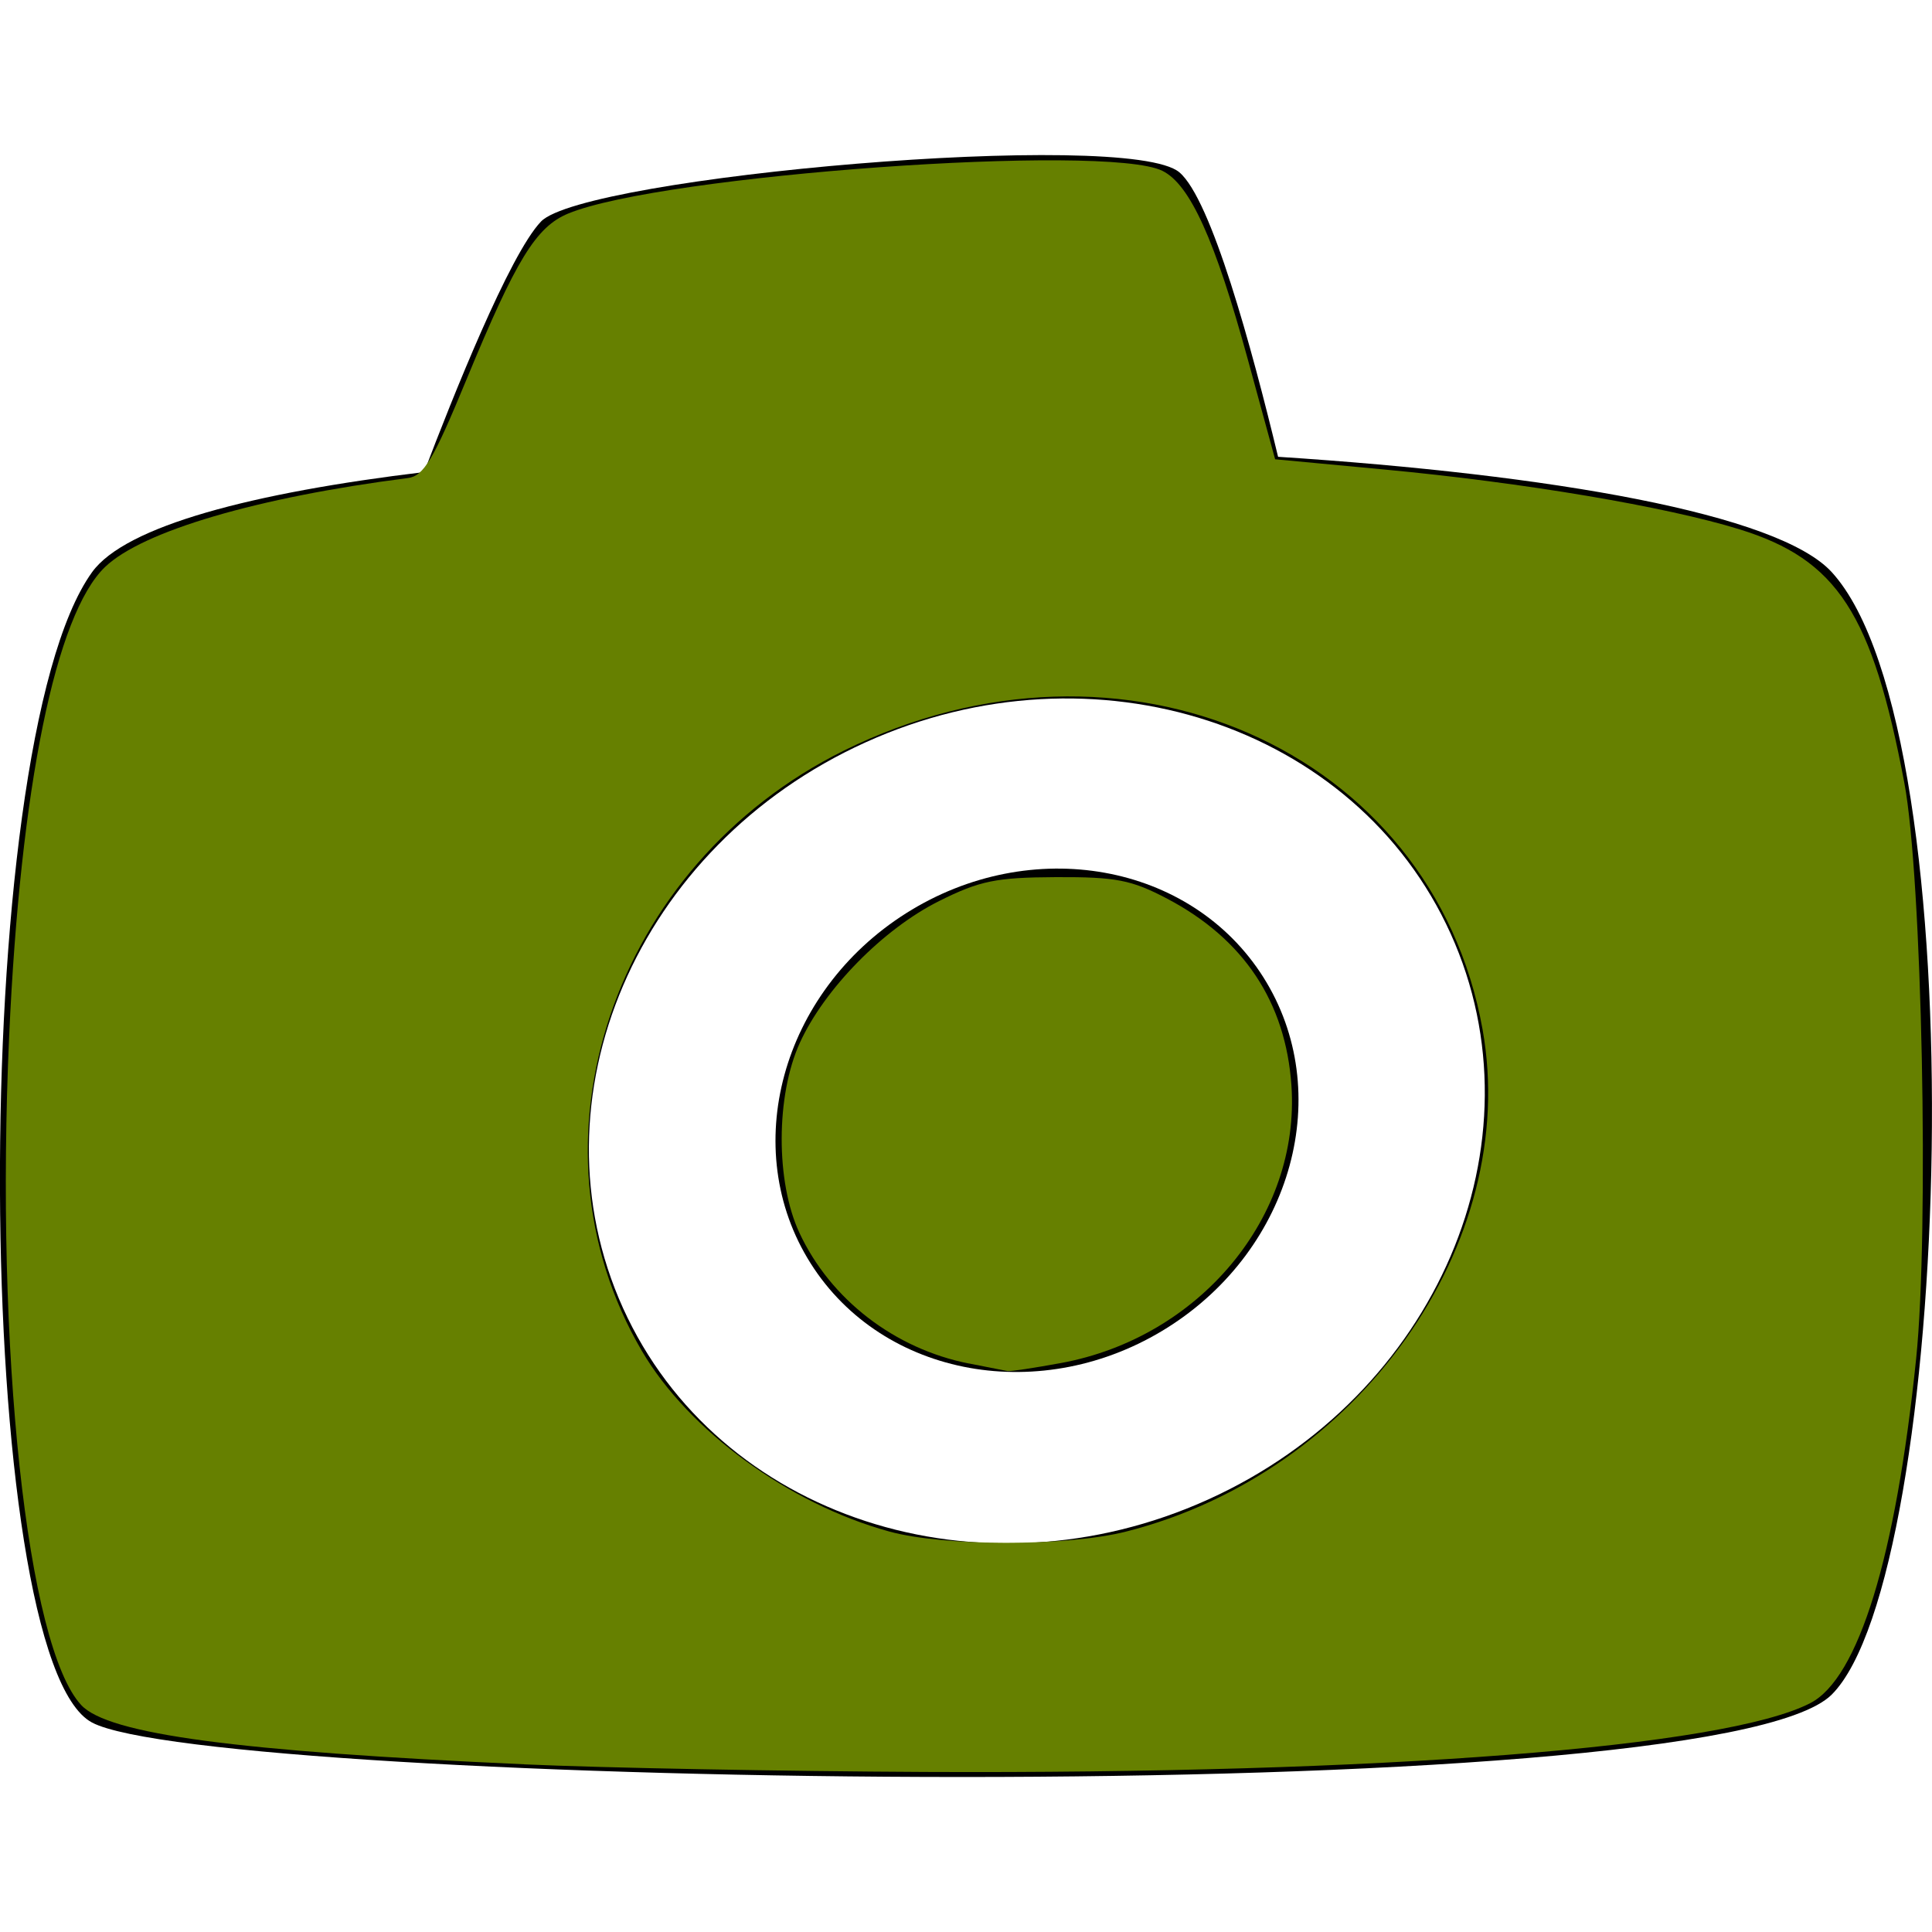 <?xml version="1.0" encoding="UTF-8" standalone="no"?>
<!-- Generator: Adobe Illustrator 16.0.0, SVG Export Plug-In . SVG Version: 6.00 Build 0)  -->

<svg
   xmlns:dc="http://purl.org/dc/elements/1.1/"
   xmlns:cc="http://creativecommons.org/ns#"
   xmlns:rdf="http://www.w3.org/1999/02/22-rdf-syntax-ns#"
   xmlns:svg="http://www.w3.org/2000/svg"
   xmlns="http://www.w3.org/2000/svg"
   xmlns:sodipodi="http://sodipodi.sourceforge.net/DTD/sodipodi-0.dtd"
   xmlns:inkscape="http://www.inkscape.org/namespaces/inkscape"
   version="1.1"
   id="Capa_1"
   x="0px"
   y="0px"
   width="32px"
   height="32px"
   viewBox="0 -2.568 32 32"
   enable-background="new 0 -2.568 32 32"
   xml:space="preserve"
   sodipodi:docname="camera.svg"
   inkscape:version="0.92.4 (5da689c313, 2019-01-14)"><defs
   id="defs5092" /><sodipodi:namedview
   pagecolor="#ffffff"
   bordercolor="#666666"
   borderopacity="1"
   objecttolerance="10"
   gridtolerance="10"
   guidetolerance="10"
   inkscape:pageopacity="0"
   inkscape:pageshadow="2"
   inkscape:window-width="1920"
   inkscape:window-height="1017"
   id="namedview5090"
   showgrid="false"
   inkscape:zoom="7.375"
   inkscape:cx="16"
   inkscape:cy="16"
   inkscape:window-x="-8"
   inkscape:window-y="-8"
   inkscape:window-maximized="1"
   inkscape:current-layer="Capa_1" />
<path
   d="M30.34,6.909c-0.885-0.969-4.643-1.617-9.171-1.911c-0.438-1.817-1.106-4.265-1.635-4.712  C18.678-0.439,9.673,0.359,8.961,1.101C8.438,1.646,7.49,4.028,7.025,5.251c-2.842,0.342-4.947,0.891-5.5,1.658  c-2.092,2.904-1.976,18.009,0,19.054C3.5,27.01,28.363,27.475,30.34,25.499C32.314,23.524,32.779,9.582,30.34,6.909z M20.012,22.268  c-3.786,1.714-8.124,0.295-9.692-3.168c-1.567-3.465,0.23-7.659,4.016-9.372c3.785-1.714,8.124-0.295,9.691,3.168  C25.594,16.359,23.796,20.555,20.012,22.268z"
   id="path5085" />
<ellipse
   transform="matrix(0.534 0.845 -0.845 0.534 21.523 -7.066)"
   cx="17.173"
   cy="15.997"
   rx="4.059"
   ry="4.437"
   id="ellipse5087" />
<path
   style="stroke-width:0.136;fill:#668000"
   d="M 8.678,29.222 C 3.925,29.009 1.794,28.724 1.346,28.242 0.447,27.278 -0.083,22.354 0.152,17.154 0.338,13.034 0.923,10.174 1.74,9.391 2.361,8.796 4.268,8.236 6.755,7.918 7.018,7.885 7.177,7.618 7.727,6.285 8.547,4.299 8.878,3.758 9.411,3.537 10.958,2.897 18.322,2.368 19.254,2.83 c 0.457,0.226 0.872,1.144 1.414,3.124 l 0.452,1.653 1.813,0.17 c 2.296,0.215 4.66,0.613 5.881,0.991 1.618,0.501 2.197,1.392 2.728,4.2 0.293,1.551 0.413,7.421 0.195,9.54 -0.338,3.282 -0.955,5.289 -1.753,5.701 -1.415,0.732 -7.101,1.174 -14.661,1.14 -2.349,-0.011 -5.339,-0.067 -6.644,-0.126 z m 9.972,-3.854 c 3.846,-0.973 6.54,-4.768 5.906,-8.317 -0.831,-4.65 -5.978,-6.897 -10.578,-4.619 -3.832,1.898 -5.375,6.483 -3.347,9.943 0.774,1.321 2.438,2.536 4.096,2.991 0.909,0.25 2.94,0.251 3.923,0.002 z"
   id="path8820"
   inkscape:connector-curvature="0"
   transform="translate(0,-2.568)" /><path
   style="fill:#668000;stroke-width:0.136"
   d="m 16.047,22.584 c -1.23,-0.243 -2.293,-1.063 -2.806,-2.164 -0.395,-0.847 -0.391,-2.274 0.007,-3.148 0.408,-0.895 1.383,-1.887 2.307,-2.348 0.675,-0.337 0.943,-0.391 1.936,-0.396 0.994,-0.004 1.248,0.045 1.843,0.358 1.266,0.666 1.96,1.711 2.056,3.091 0.15,2.171 -1.517,4.178 -3.822,4.6 -0.443,0.081 -0.839,0.141 -0.881,0.132 -0.042,-0.008 -0.33,-0.065 -0.64,-0.126 z"
   id="path8822"
   inkscape:connector-curvature="0"
   transform="translate(0,-2.568)" /></svg>